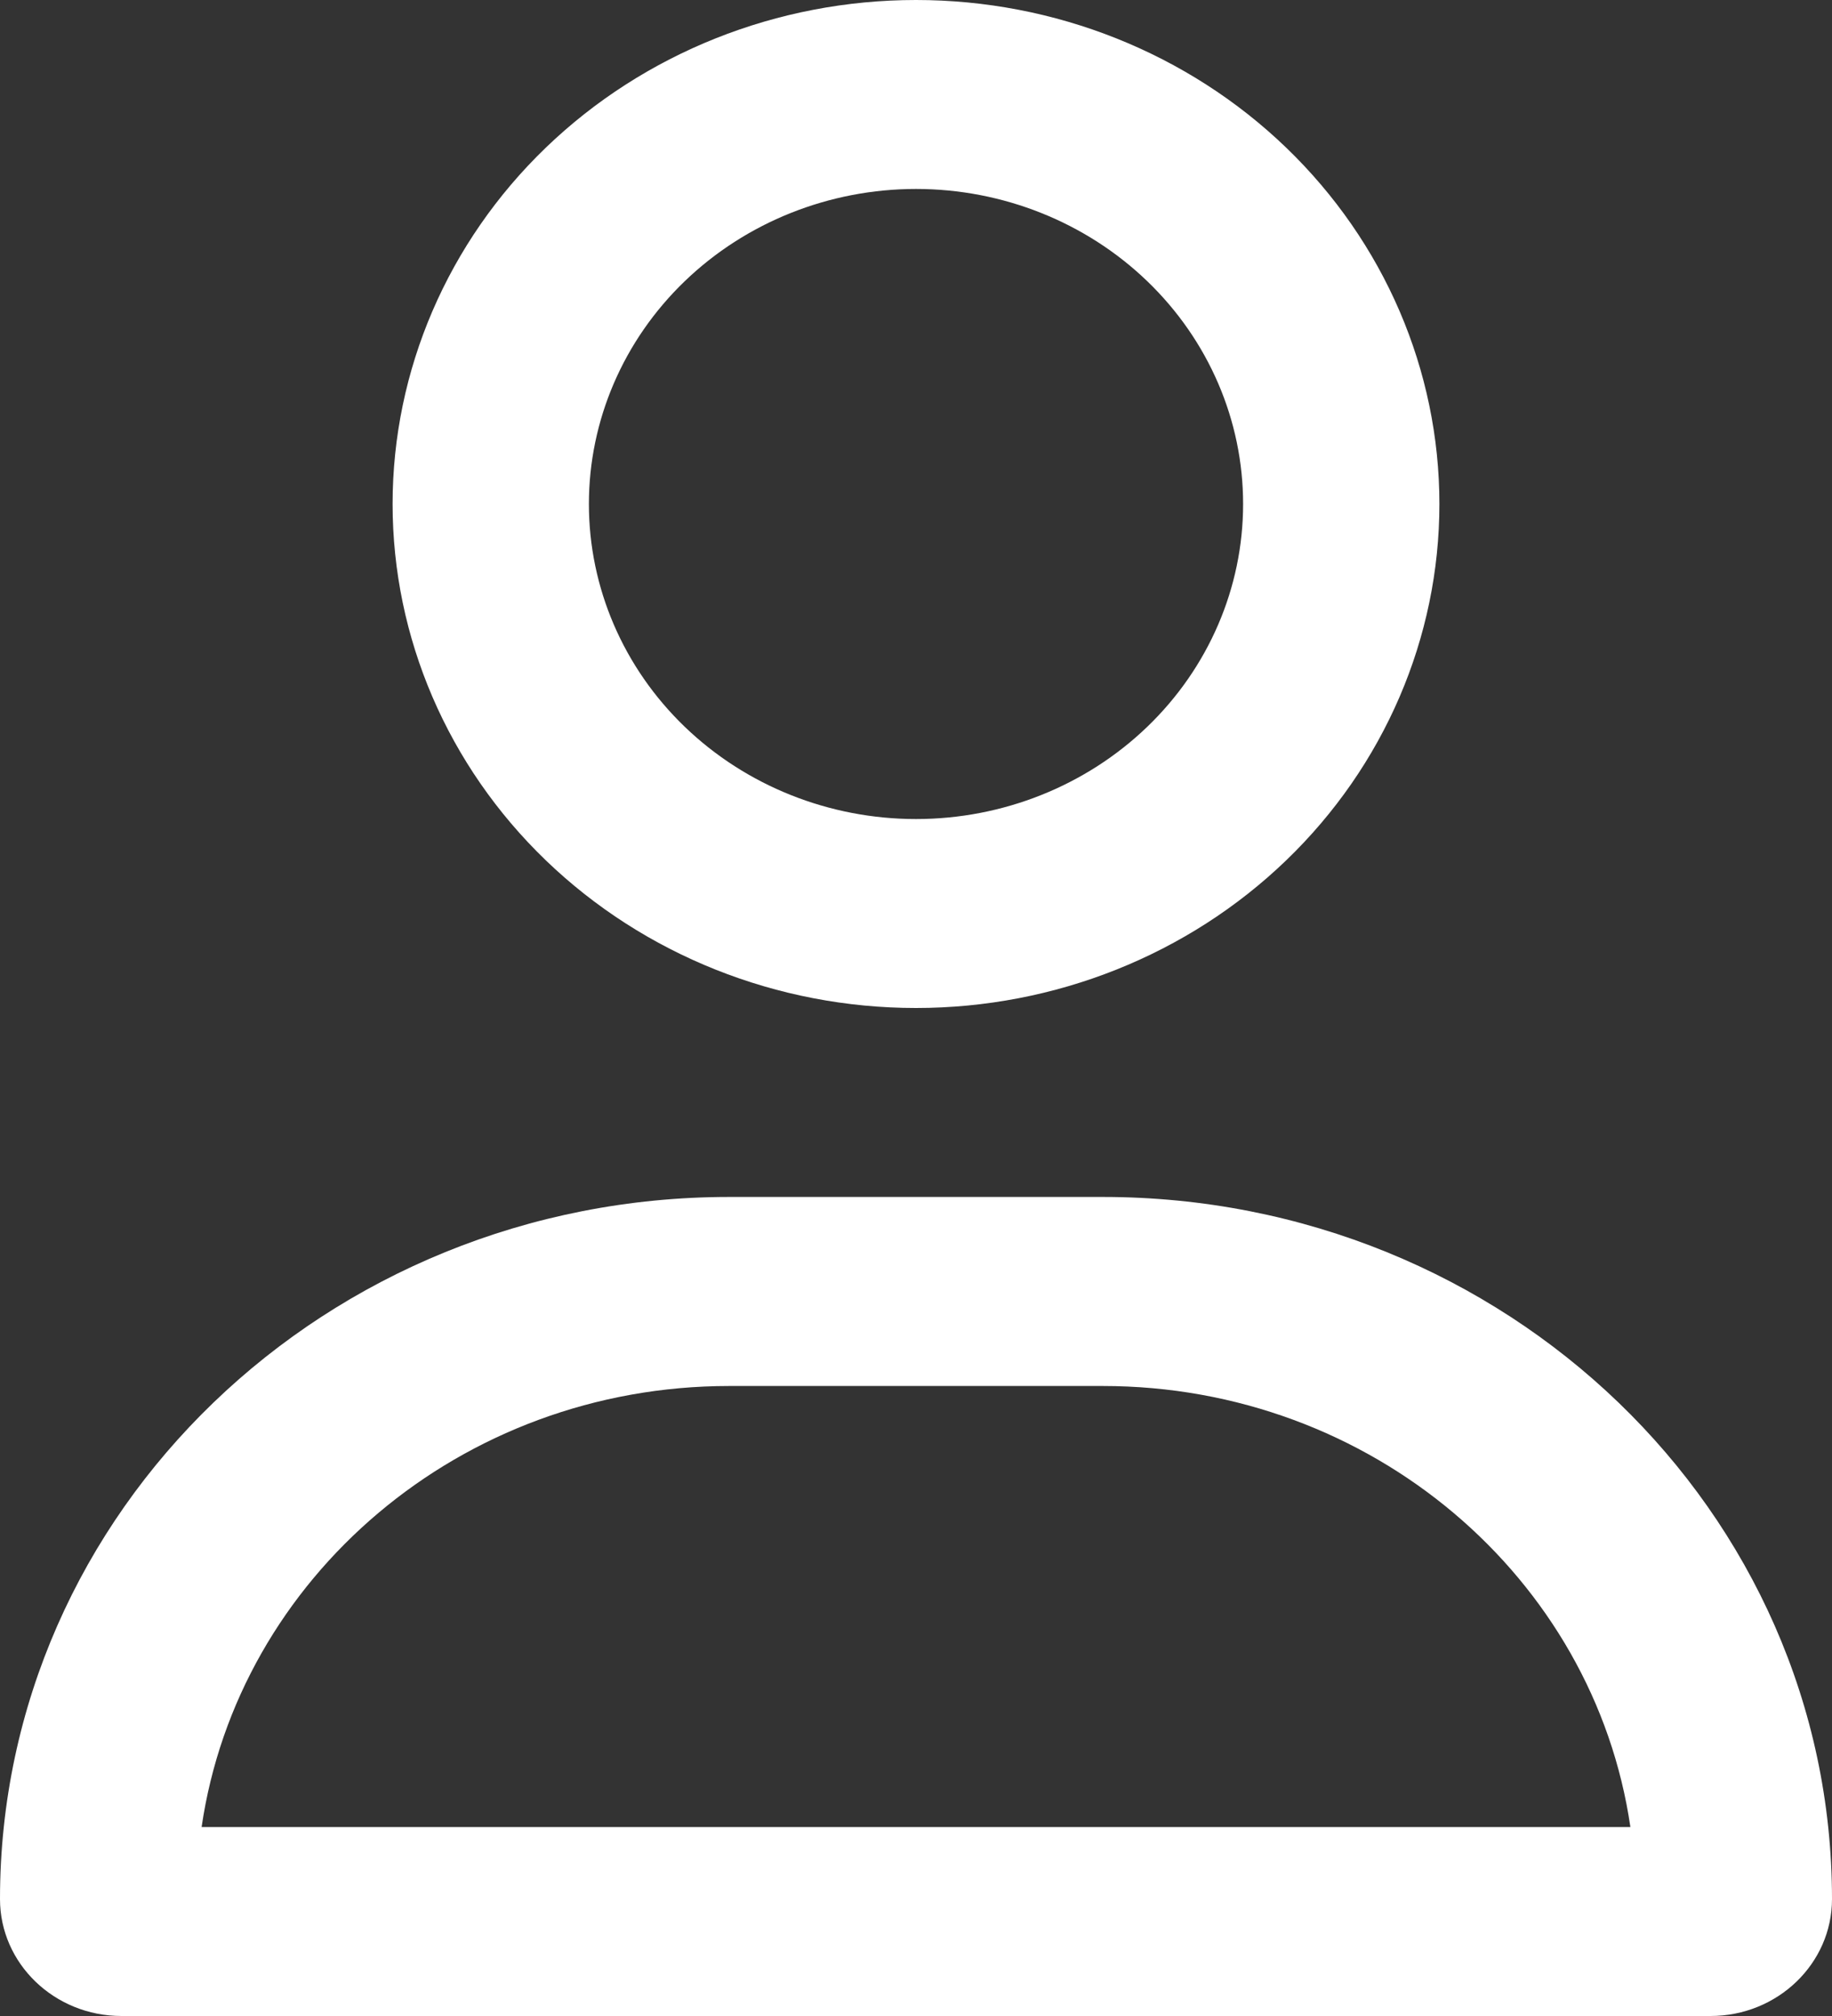 <svg width="20" height="22" viewBox="0 0 20 22" xmlns="http://www.w3.org/2000/svg">
<rect x="0" y="0" width="20" height="22" fill="#333333" stroke="none"/>
<g clip-path="url(#clip0_1388_13337)">
<path d="M13.571 5.5C13.571 4.588 13.195 3.714 12.525 3.069C11.856 2.425 10.947 2.062 10 2.062C9.053 2.062 8.144 2.425 7.475 3.069C6.805 3.714 6.429 4.588 6.429 5.5C6.429 6.412 6.805 7.286 7.475 7.931C8.144 8.575 9.053 8.938 10 8.938C10.947 8.938 11.856 8.575 12.525 7.931C13.195 7.286 13.571 6.412 13.571 5.5ZM4.286 5.5C4.286 4.041 4.888 2.642 5.959 1.611C7.031 0.579 8.484 0 10 0C11.515 0 12.969 0.579 14.041 1.611C15.112 2.642 15.714 4.041 15.714 5.5C15.714 6.959 15.112 8.358 14.041 9.389C12.969 10.421 11.515 11 10 11C8.484 11 7.031 10.421 5.959 9.389C4.888 8.358 4.286 6.959 4.286 5.5ZM2.201 19.938H17.799C17.402 17.218 14.973 15.125 12.04 15.125H7.96C5.027 15.125 2.598 17.218 2.201 19.938ZM0 20.724C0 16.491 3.562 13.062 7.96 13.062H12.04C16.438 13.062 20 16.491 20 20.724C20 21.428 19.406 22 18.674 22H1.326C0.594 22 0 21.428 0 20.724Z" fill="white"/>
</g>
<defs>
<clipPath id="clip0_1388_13337">
<rect width="20" height="22" fill="white"/>
</clipPath>
</defs>
</svg>
